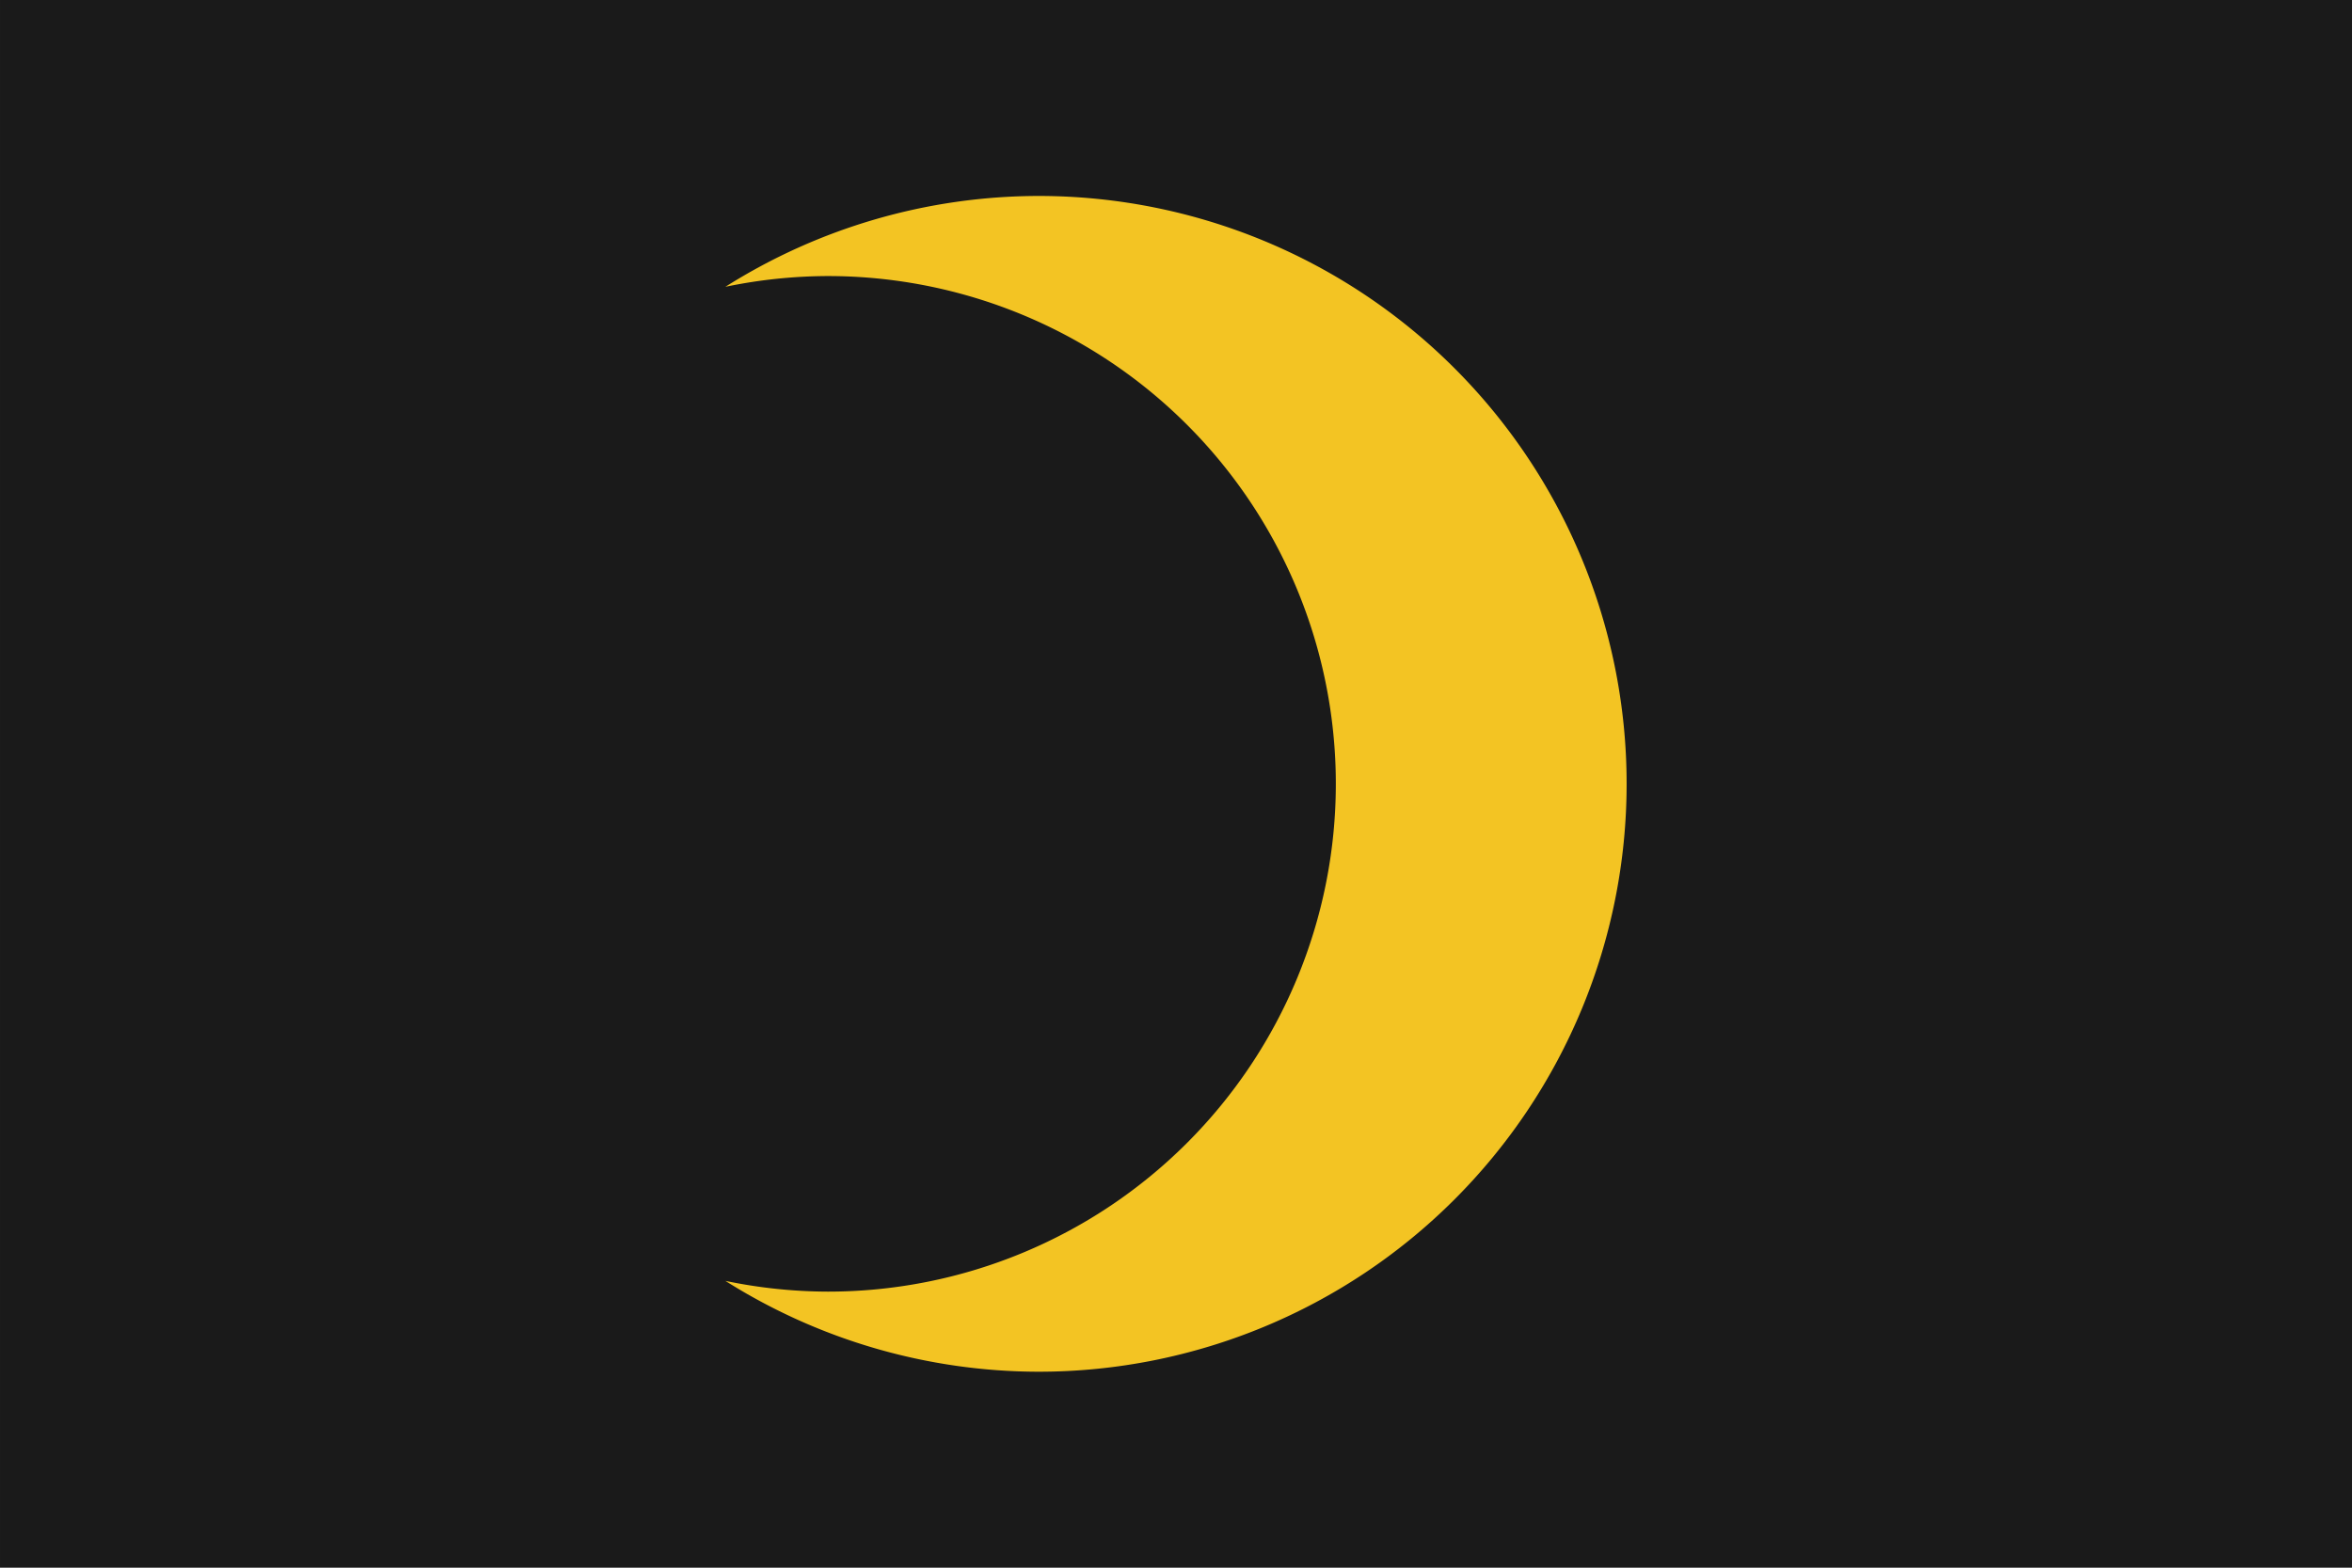 <svg xmlns="http://www.w3.org/2000/svg" width="1200" height="800" viewBox="0 0 317.5 211.667">
  <path fill="#1a1a1a" d="M0 0h317.5v211.667H0z"/>
  <path fill="#f3c423" d="M140.205 26.458A79.375 79.375 0 0 0 97.92 38.725a68.56 68.56 0 0 1 13.844-1.452 68.56 68.56 0 0 1 68.561 68.56 68.56 68.56 0 0 1-68.56 68.56 68.56 68.56 0 0 1-13.845-1.451 79.375 79.375 0 0 0 42.285 12.266 79.375 79.375 0 0 0 79.375-79.375 79.375 79.375 0 0 0-79.375-79.375z"/>
</svg>
